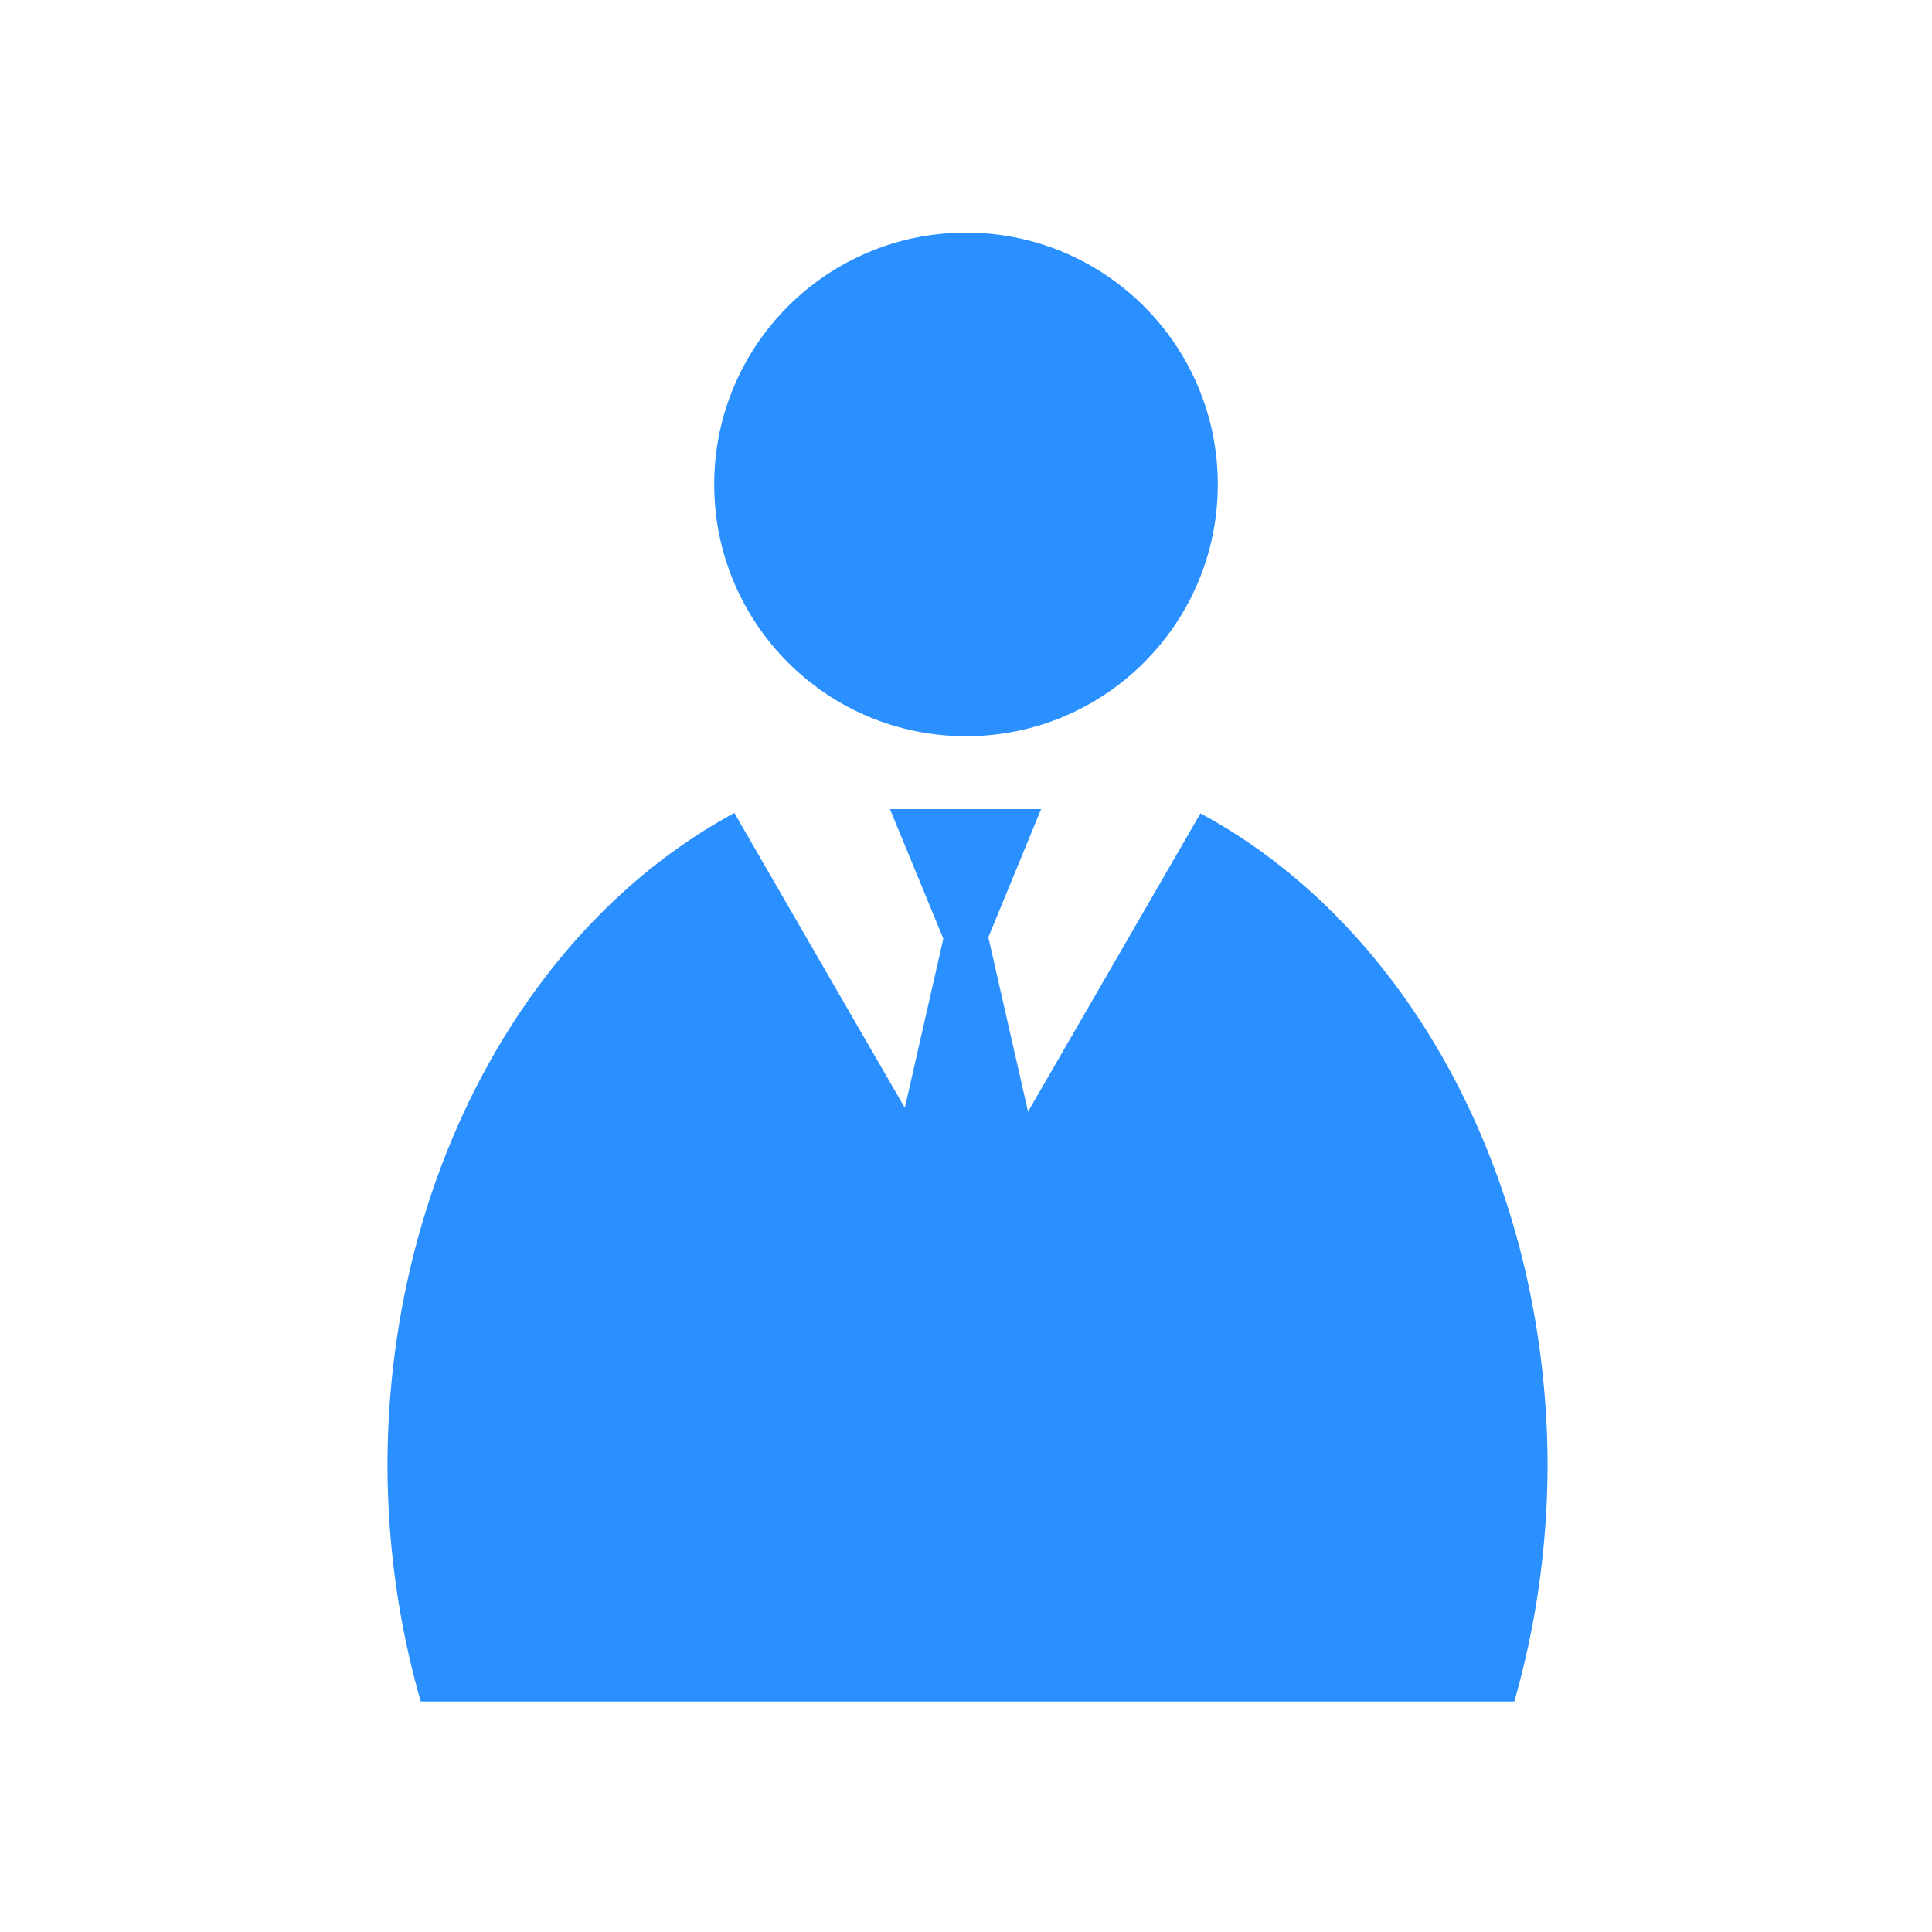 <?xml version="1.0" encoding="UTF-8" standalone="no"?>
<!-- Created with Inkscape (http://www.inkscape.org/) -->

<svg
   xmlns:dc="http://purl.org/dc/elements/1.1/"
   xmlns:cc="http://creativecommons.org/ns#"
   xmlns:rdf="http://www.w3.org/1999/02/22-rdf-syntax-ns#"
   xmlns:svg="http://www.w3.org/2000/svg"
   xmlns="http://www.w3.org/2000/svg"
   xmlns:sodipodi="http://sodipodi.sourceforge.net/DTD/sodipodi-0.dtd"
   xmlns:inkscape="http://www.inkscape.org/namespaces/inkscape"
   width="1450"
   height="1450"
   viewBox="0 0 383.646 383.646"
   version="1.1"
   id="svg3217"
   sodipodi:docname="About_icon.svg"
   inkscape:version="0.92.3 (2405546, 2018-03-11)">
  <defs
     id="defs3211" />
  <sodipodi:namedview
     id="base"
     pagecolor="#ffffff"
     bordercolor="#666666"
     borderopacity="1.0"
     inkscape:pageopacity="0.0"
     inkscape:pageshadow="2"
     inkscape:zoom="0.49497475"
     inkscape:cx="196.81126"
     inkscape:cy="803.9162"
     inkscape:document-units="mm"
     inkscape:current-layer="layer1"
     showgrid="false"
     inkscape:snap-global="false"
     units="px"
     inkscape:window-width="1920"
     inkscape:window-height="1057"
     inkscape:window-x="1912"
     inkscape:window-y="-8"
     inkscape:window-maximized="1" />
  <g
     inkscape:label="Layer 1"
     inkscape:groupmode="layer"
     id="layer1"
     transform="translate(0,86.646)">
    <circle
       style="opacity:1;fill:#2b90ff;fill-opacity:1;stroke-width:0.163;stroke-miterlimit:4;stroke-dasharray:none;paint-order:markers stroke fill"
       id="path3762"
       cx="191.823"
       cy="9.548"
       r="50" />
    <path
       style="opacity:1;fill:#2b90ff;fill-opacity:1;stroke-width:0.557;stroke-miterlimit:4;stroke-dasharray:none;paint-order:markers stroke fill"
       d="M 550.295 609.201 A 434.645 534.589 0 0 0 290.354 1098.355 A 434.645 534.589 0 0 0 315.283 1275 L 1134.691 1275 A 434.645 534.589 0 0 0 1159.647 1098.355 A 434.645 534.589 0 0 0 899.545 609.479 L 828.055 733.156 L 725 911.441 L 621.945 733.156 L 550.295 609.201 z "
       transform="matrix(0.265,0,0,0.265,0,-86.646)"
       id="path3764" />
    <path
       sodipodi:type="star"
       style="opacity:1;fill:#2b90ff;fill-opacity:1;stroke-width:0.1;stroke-miterlimit:4;stroke-dasharray:none;paint-order:markers stroke fill"
       id="path3768"
       sodipodi:sides="3"
       sodipodi:cx="-301.625"
       sodipodi:cy="33.92857"
       sodipodi:r1="32.51474"
       sodipodi:r2="16.25737"
       sodipodi:arg1="1.5707963"
       sodipodi:arg2="2.6179939"
       inkscape:flatsided="false"
       inkscape:rounded="0"
       inkscape:randomized="0"
       d="m -301.625,66.443 -14.079,-24.386 -14.079,-24.386 28.159,-1e-6 28.159,-10e-7 -14.079,24.386 z"
       inkscape:transform-center-x="-1.5132791e-005"
       inkscape:transform-center-y="3.7202765"
       transform="matrix(0.533,0,0,0.747,352.498,60.825)" />
    <path
       style="opacity:1;fill:#2b90ff;fill-opacity:1;stroke-width:0.072;stroke-miterlimit:4;stroke-dasharray:none;paint-order:markers stroke fill"
       d="m 191.823,79.977 -13.512,59.352 -7.488,32.892 h 42 l -7.488,-32.892 z"
       id="path3770"
       inkscape:connector-curvature="0" />
  </g>
</svg>
